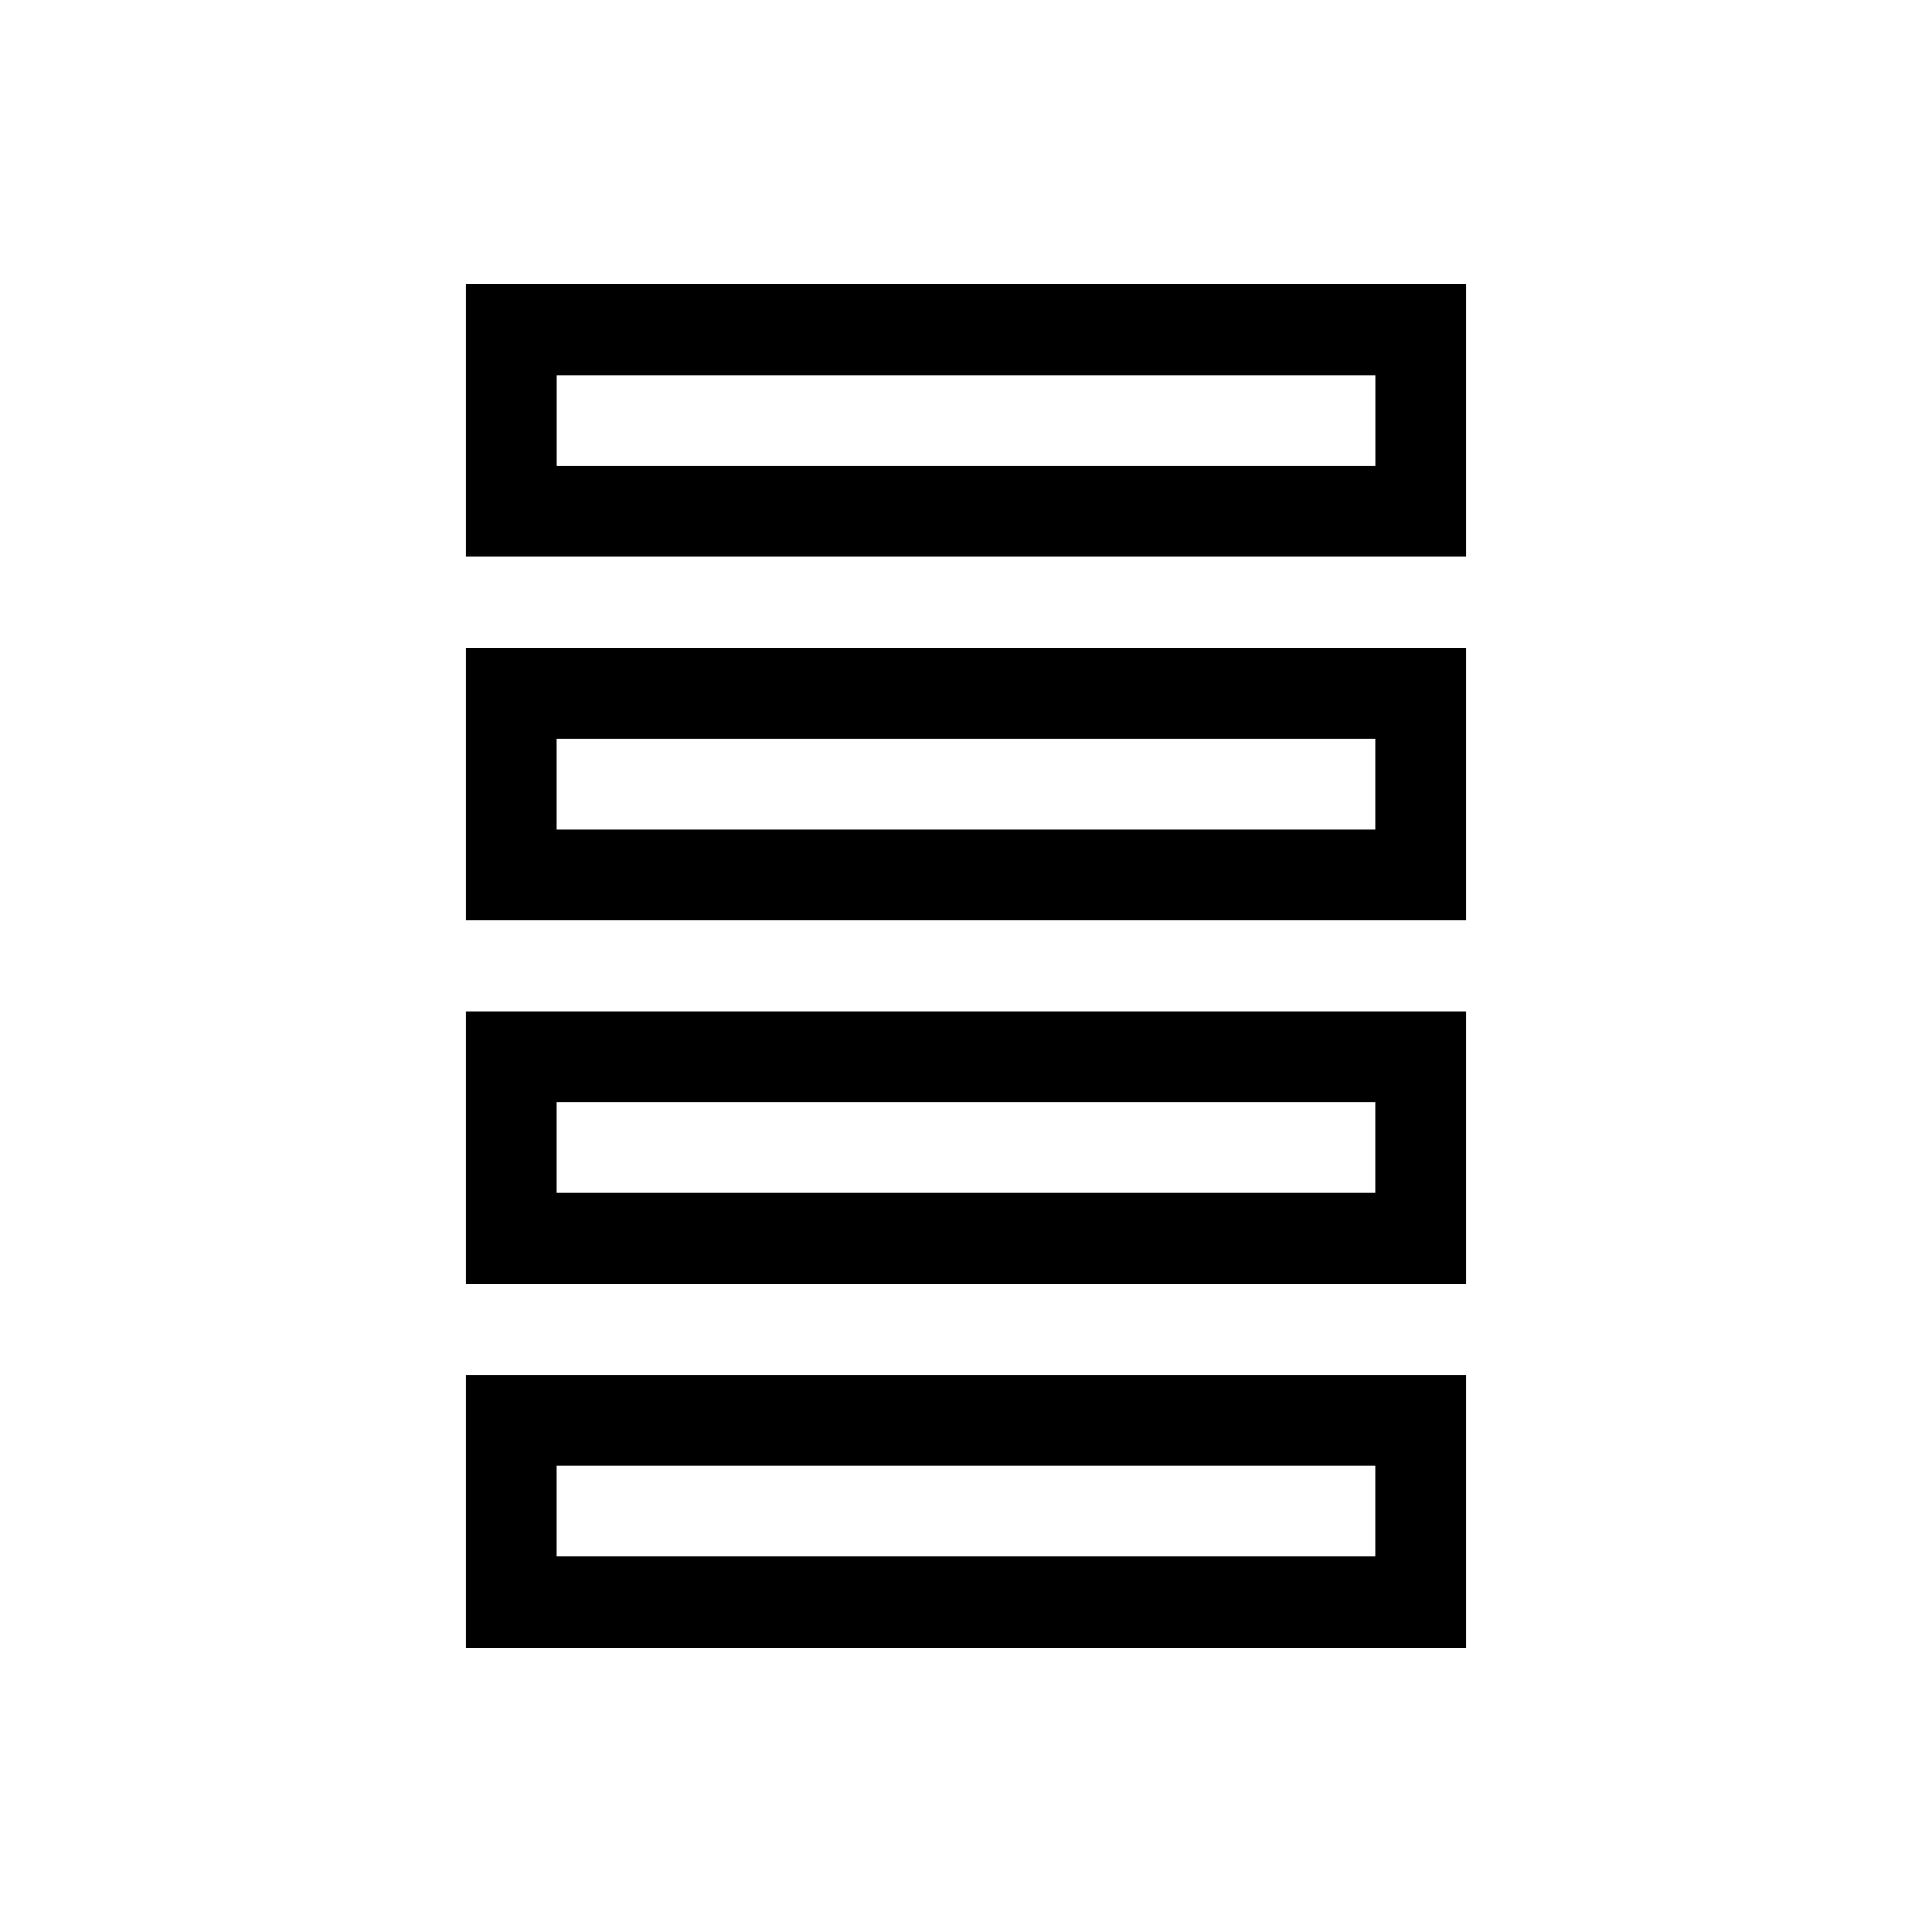 <!-- Generated by IcoMoon.io -->
<svg version="1.1" xmlns="http://www.w3.org/2000/svg" width="40" height="40" viewBox="0 0 40 40">
<title>th-layout-menu-v</title>
<path d="M9.647 5.882v5.647h20.706v-5.647h-20.706zM28.471 9.647h-16.941v-1.882h16.941v1.882zM9.647 19.059h20.706v-5.647h-20.706v5.647zM11.529 15.294h16.941v1.882h-16.941v-1.882zM9.647 26.583h20.706v-5.647h-20.706v5.647zM11.529 22.818h16.941v1.882h-16.941v-1.882zM9.647 34.112h20.706v-5.647h-20.706v5.647zM11.529 30.347h16.941v1.882h-16.941v-1.882z"></path>
</svg>

